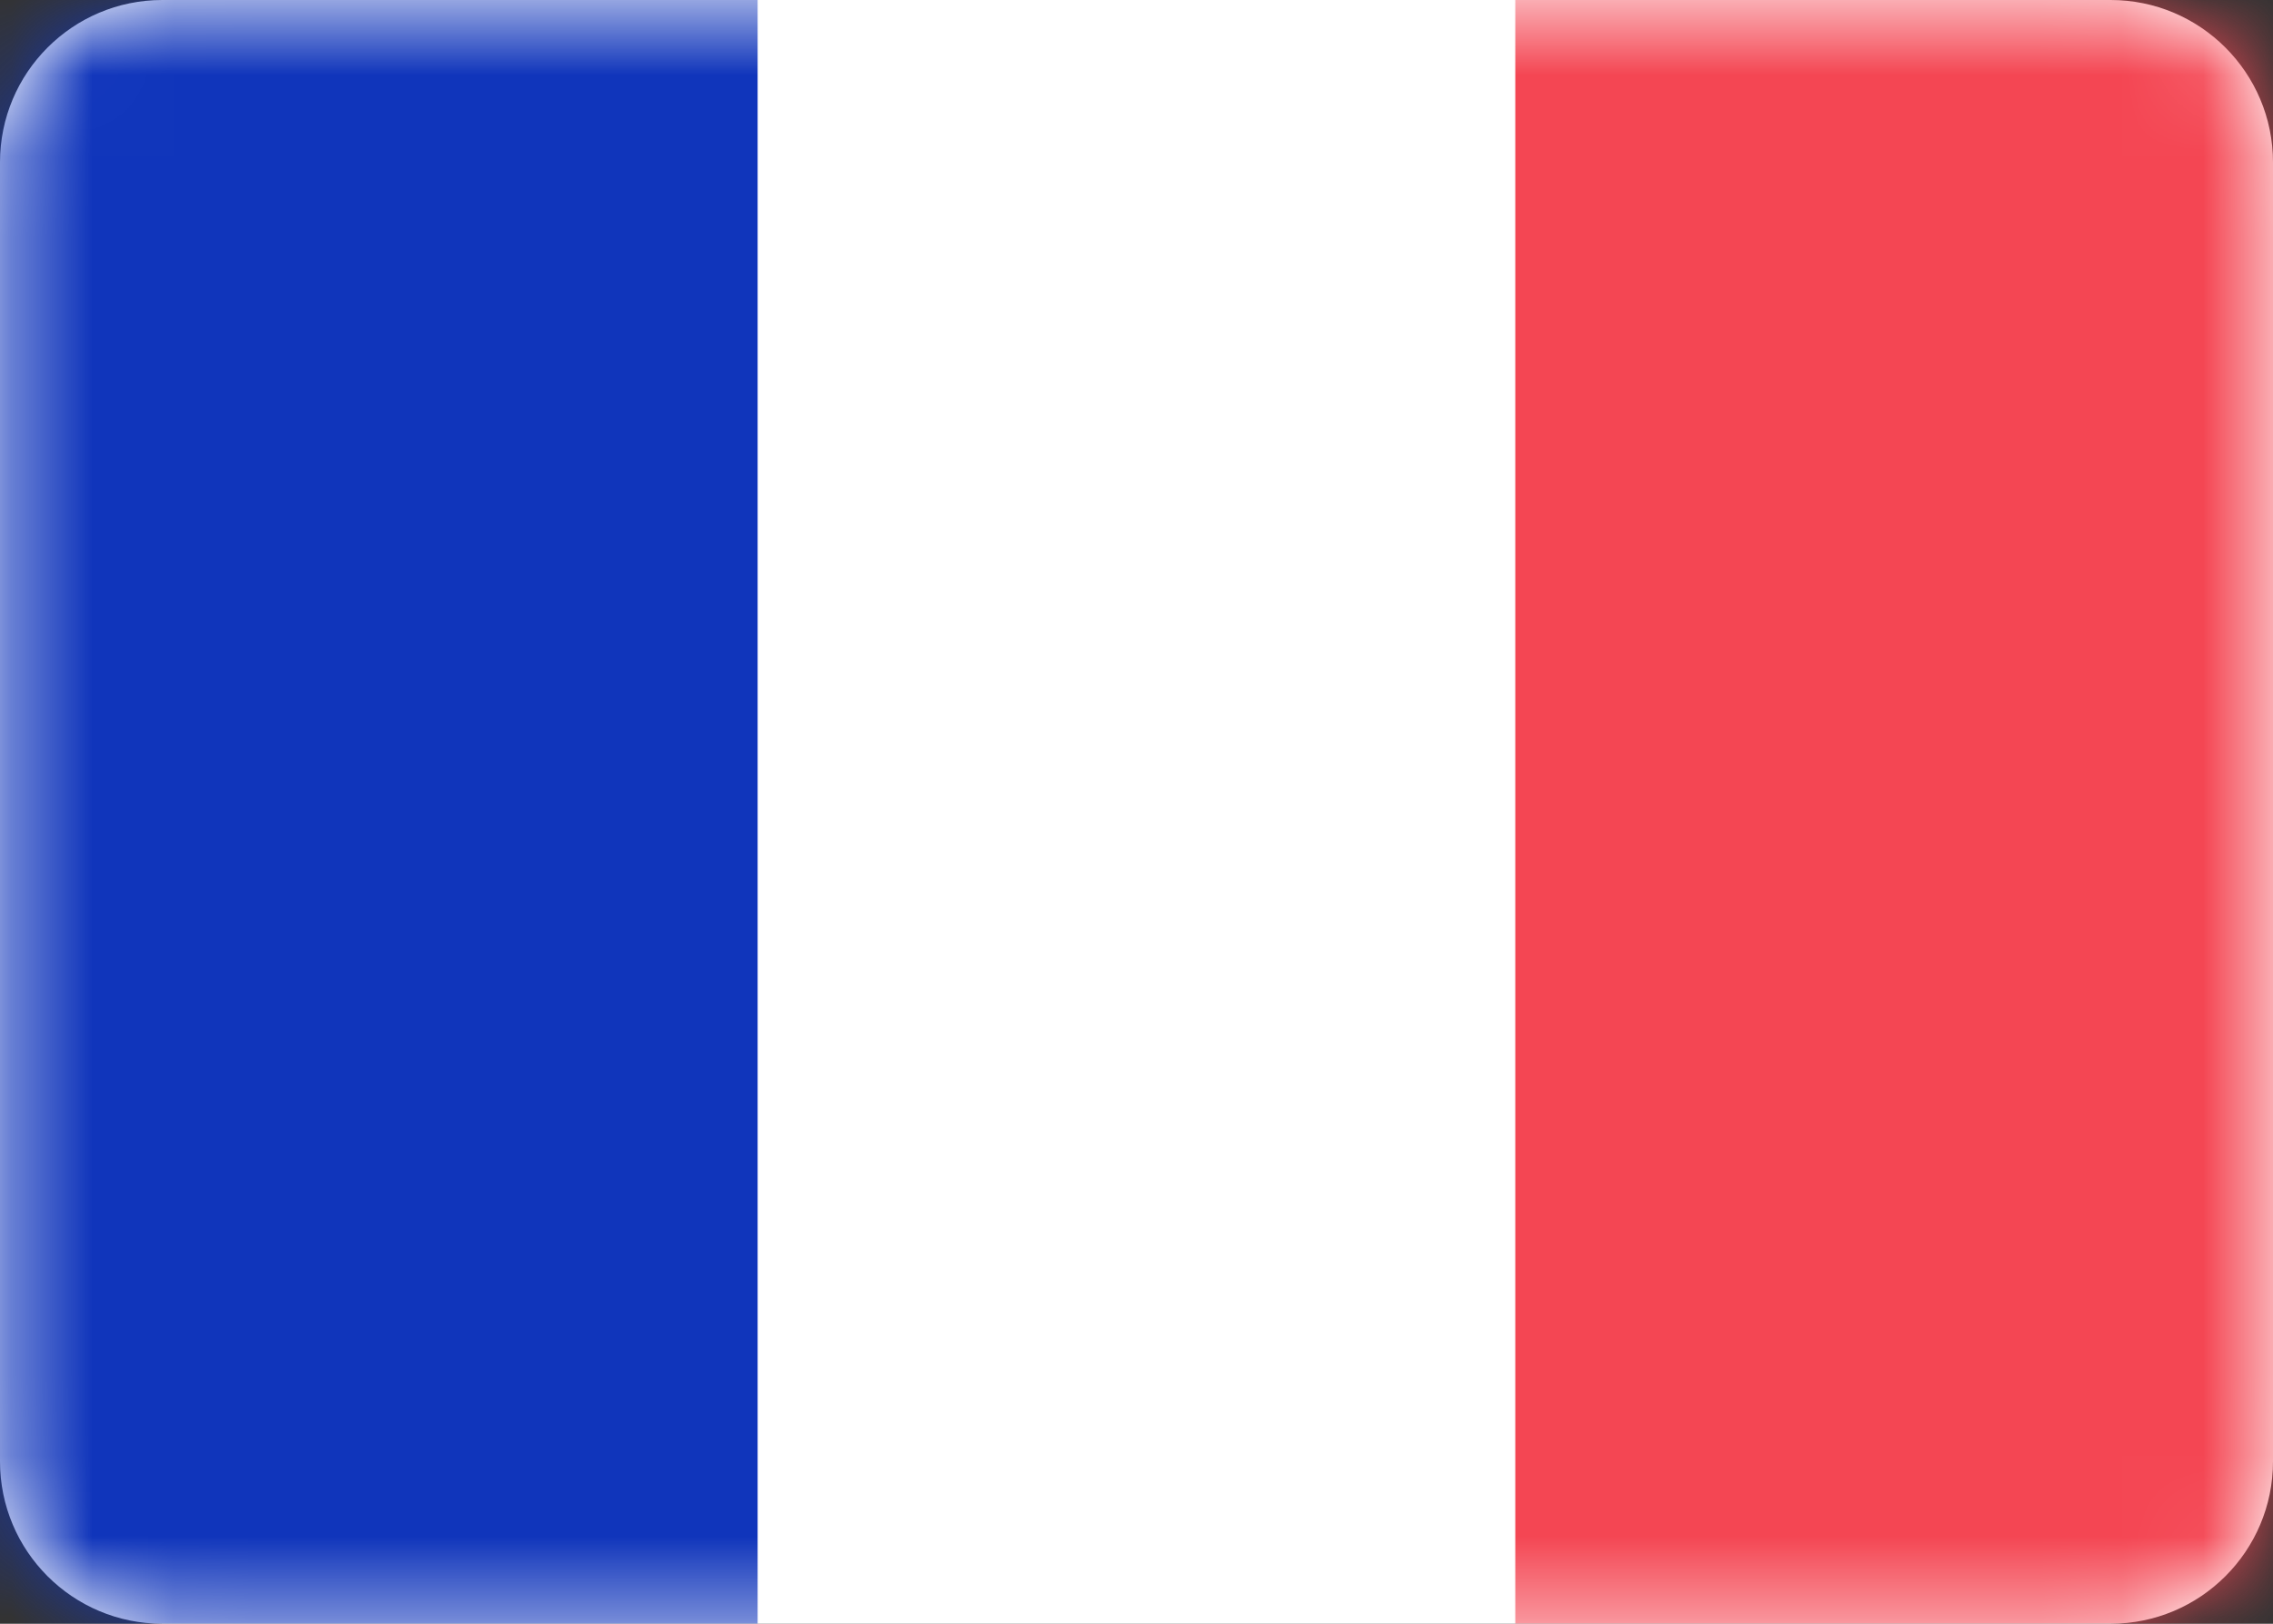 <?xml version="1.0" encoding="UTF-8"?>
<svg width="28px" height="20px" viewBox="0 0 28 20" version="1.1" xmlns="http://www.w3.org/2000/svg" xmlns:xlink="http://www.w3.org/1999/xlink">
    <rect x="0" y="0" width="28" height="20" fill="#333333" stroke="none"/>
    <!-- Generator: Sketch 54.1 (76490) - https://sketchapp.com -->
    <title>icon-flag</title>
    <desc>Created with Sketch.</desc>
    <defs>
        <path d="M2.364,20.578 C1.259,20.578 0.364,19.683 0.364,18.578 L0.364,2.578 C0.364,1.474 1.259,0.578 2.364,0.578 L26.364,0.578 C27.468,0.578 28.364,1.474 28.364,2.578 L28.364,18.578 C28.364,19.683 27.468,20.578 26.364,20.578 L2.364,20.578 Z" id="path-1"></path>
    </defs>
    <g id="Symbols" stroke="none" stroke-width="1" fill="none" fill-rule="evenodd">
        <g id="Footer" transform="translate(-1220, -59)">
            <g id="Languages">
                <g transform="translate(1219, 58)">
                    <g id="icon-flag" transform="translate(0.636, 0.422)">
                        <mask id="mask-2" fill="white">
                            <use xlink:href="#path-1"></use>
                        </mask>
                        <use id="c" fill="#FFFFFF" xlink:href="#path-1"></use>
                        <polygon id="Path" fill="#1035BB" mask="url(#mask-2)" points="1.93622895e-13 0 9.697 0 9.697 21.157 1.93622895e-13 21.157"></polygon>
                        <polygon id="Path" fill="#F44653" mask="url(#mask-2)" points="19.03 0 28.727 0 28.727 21.157 19.03 21.157"></polygon>
                    </g>
                </g>
            </g>
        </g>
    </g>
</svg>